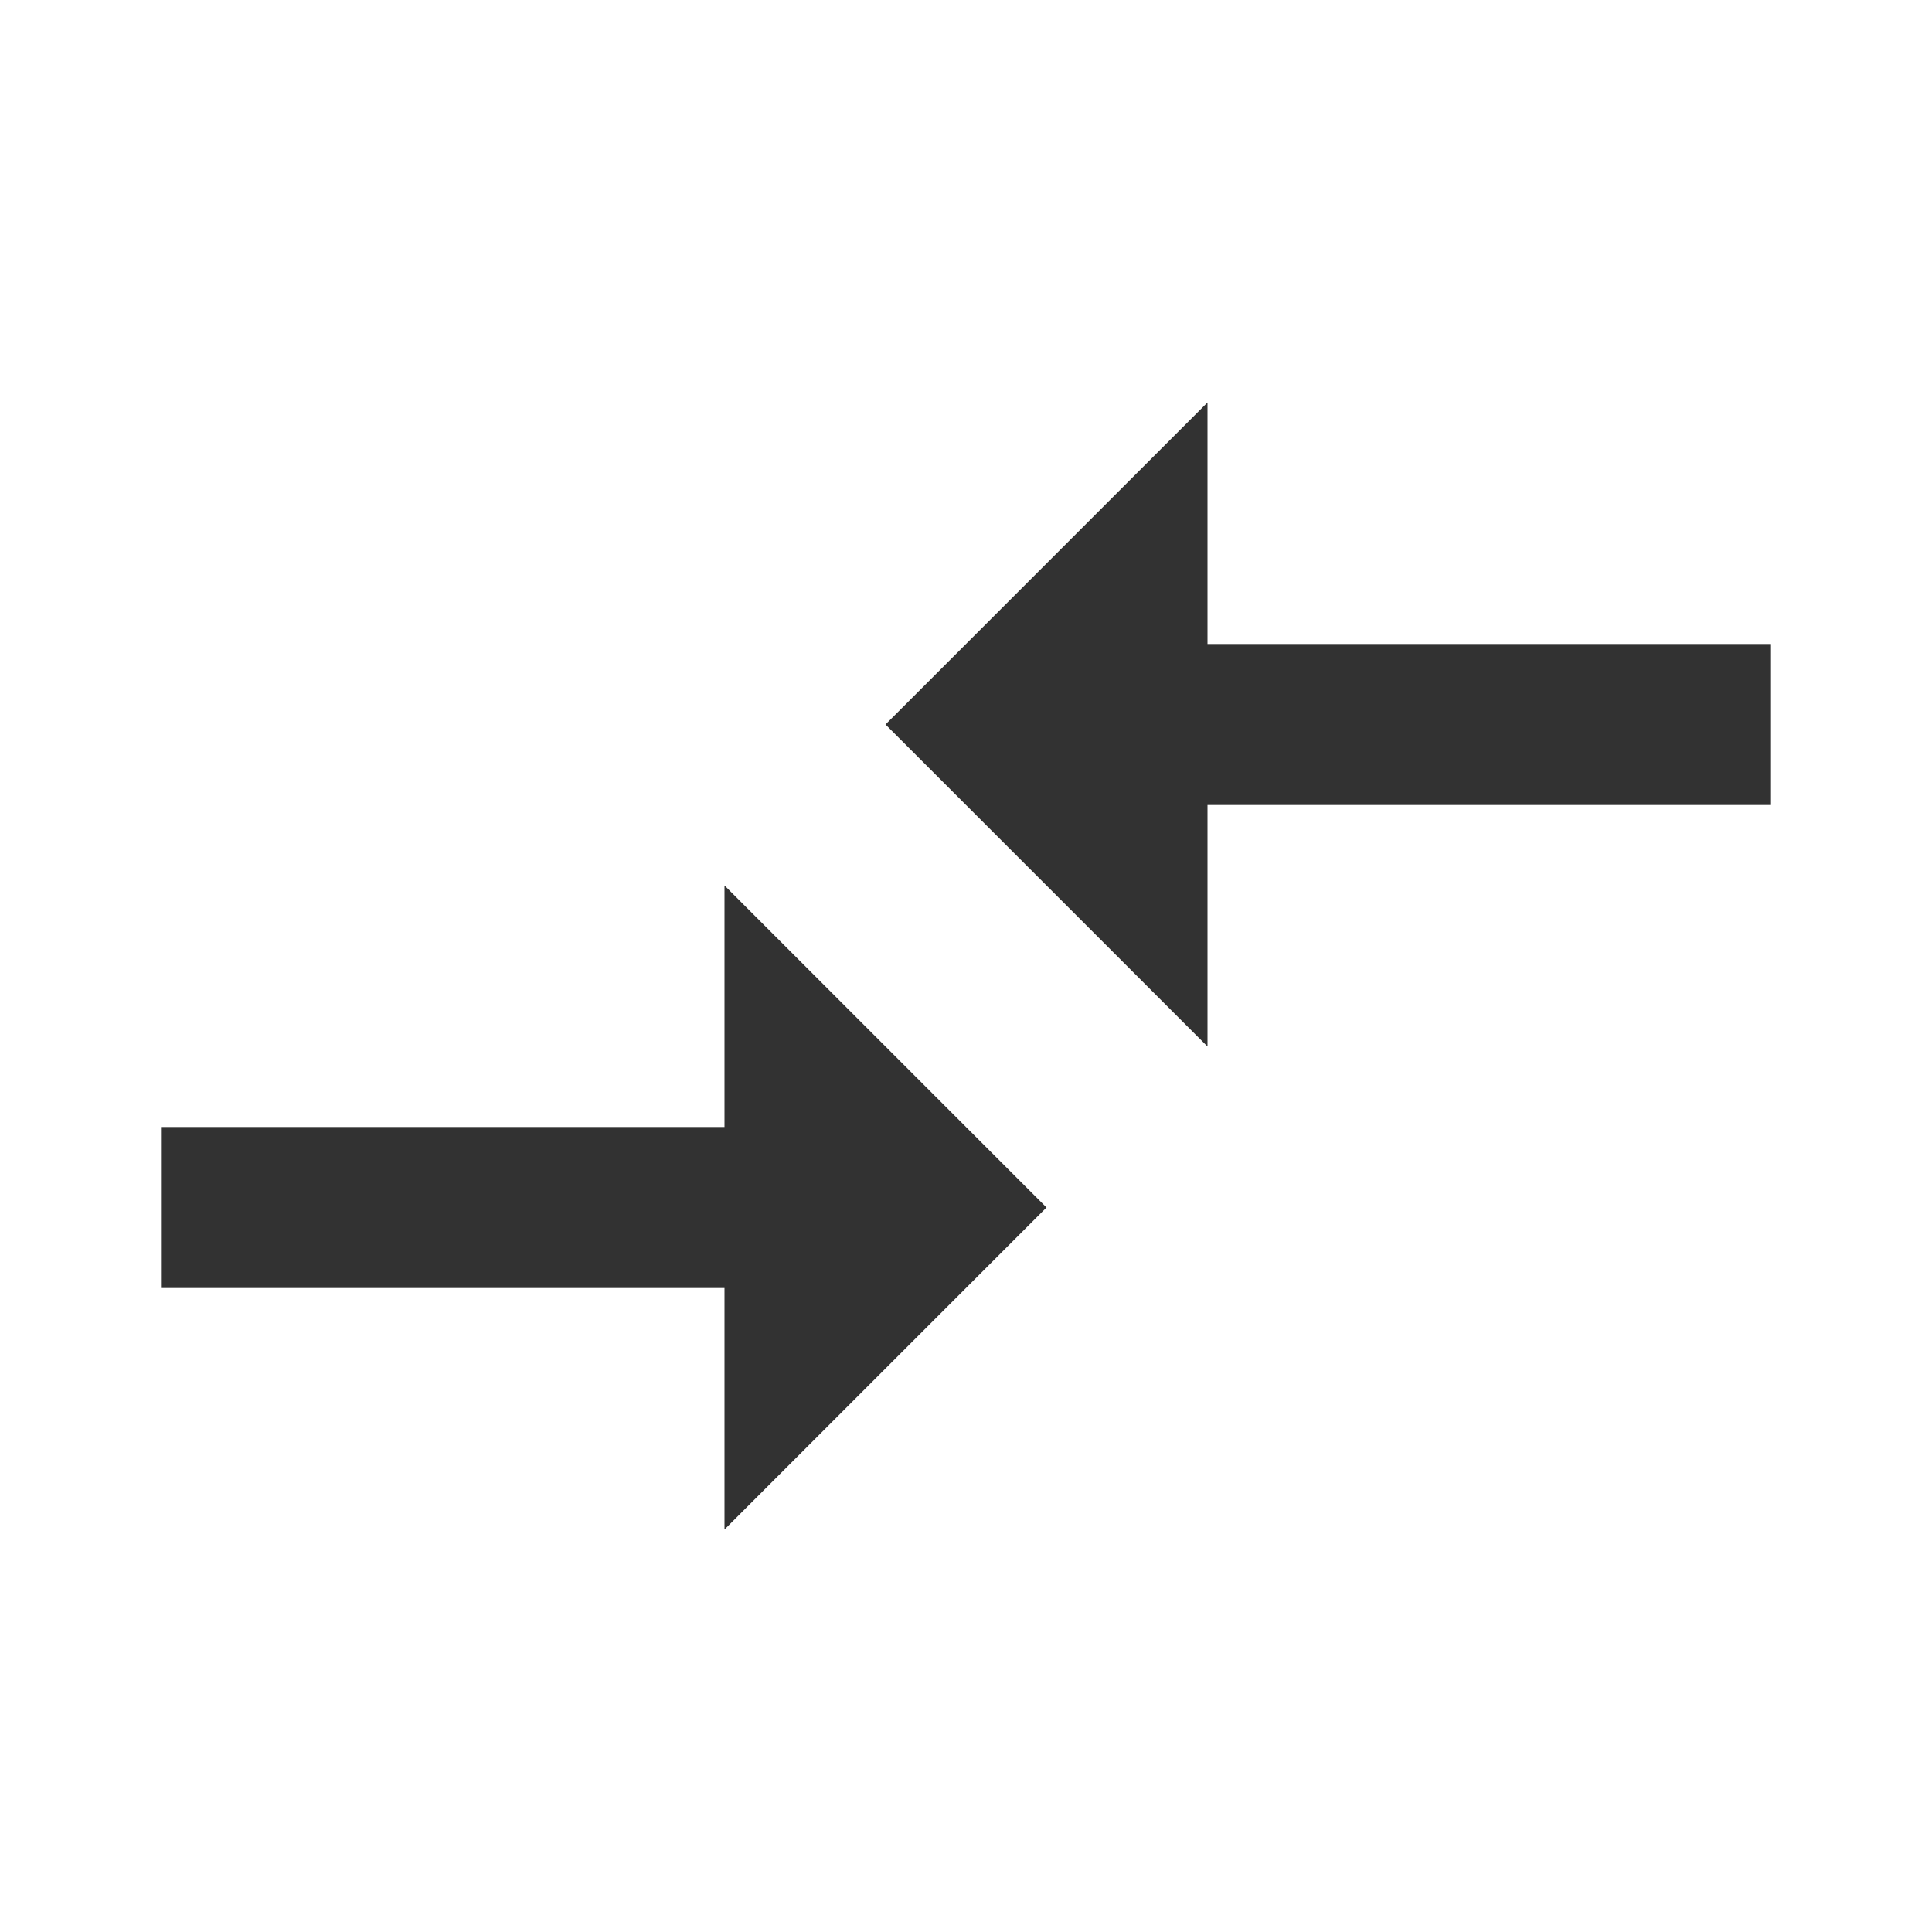 <svg fill="#323232" xmlns="http://www.w3.org/2000/svg" width="24" height="24" viewBox="0 0 24 24" class="Icon Icon--IconCompareArrows"><path d="M9 14H2v2h7v3l4-4-4-4v3zm6-1v-3h7V8h-7V5l-4 4 4 4z"/></svg>